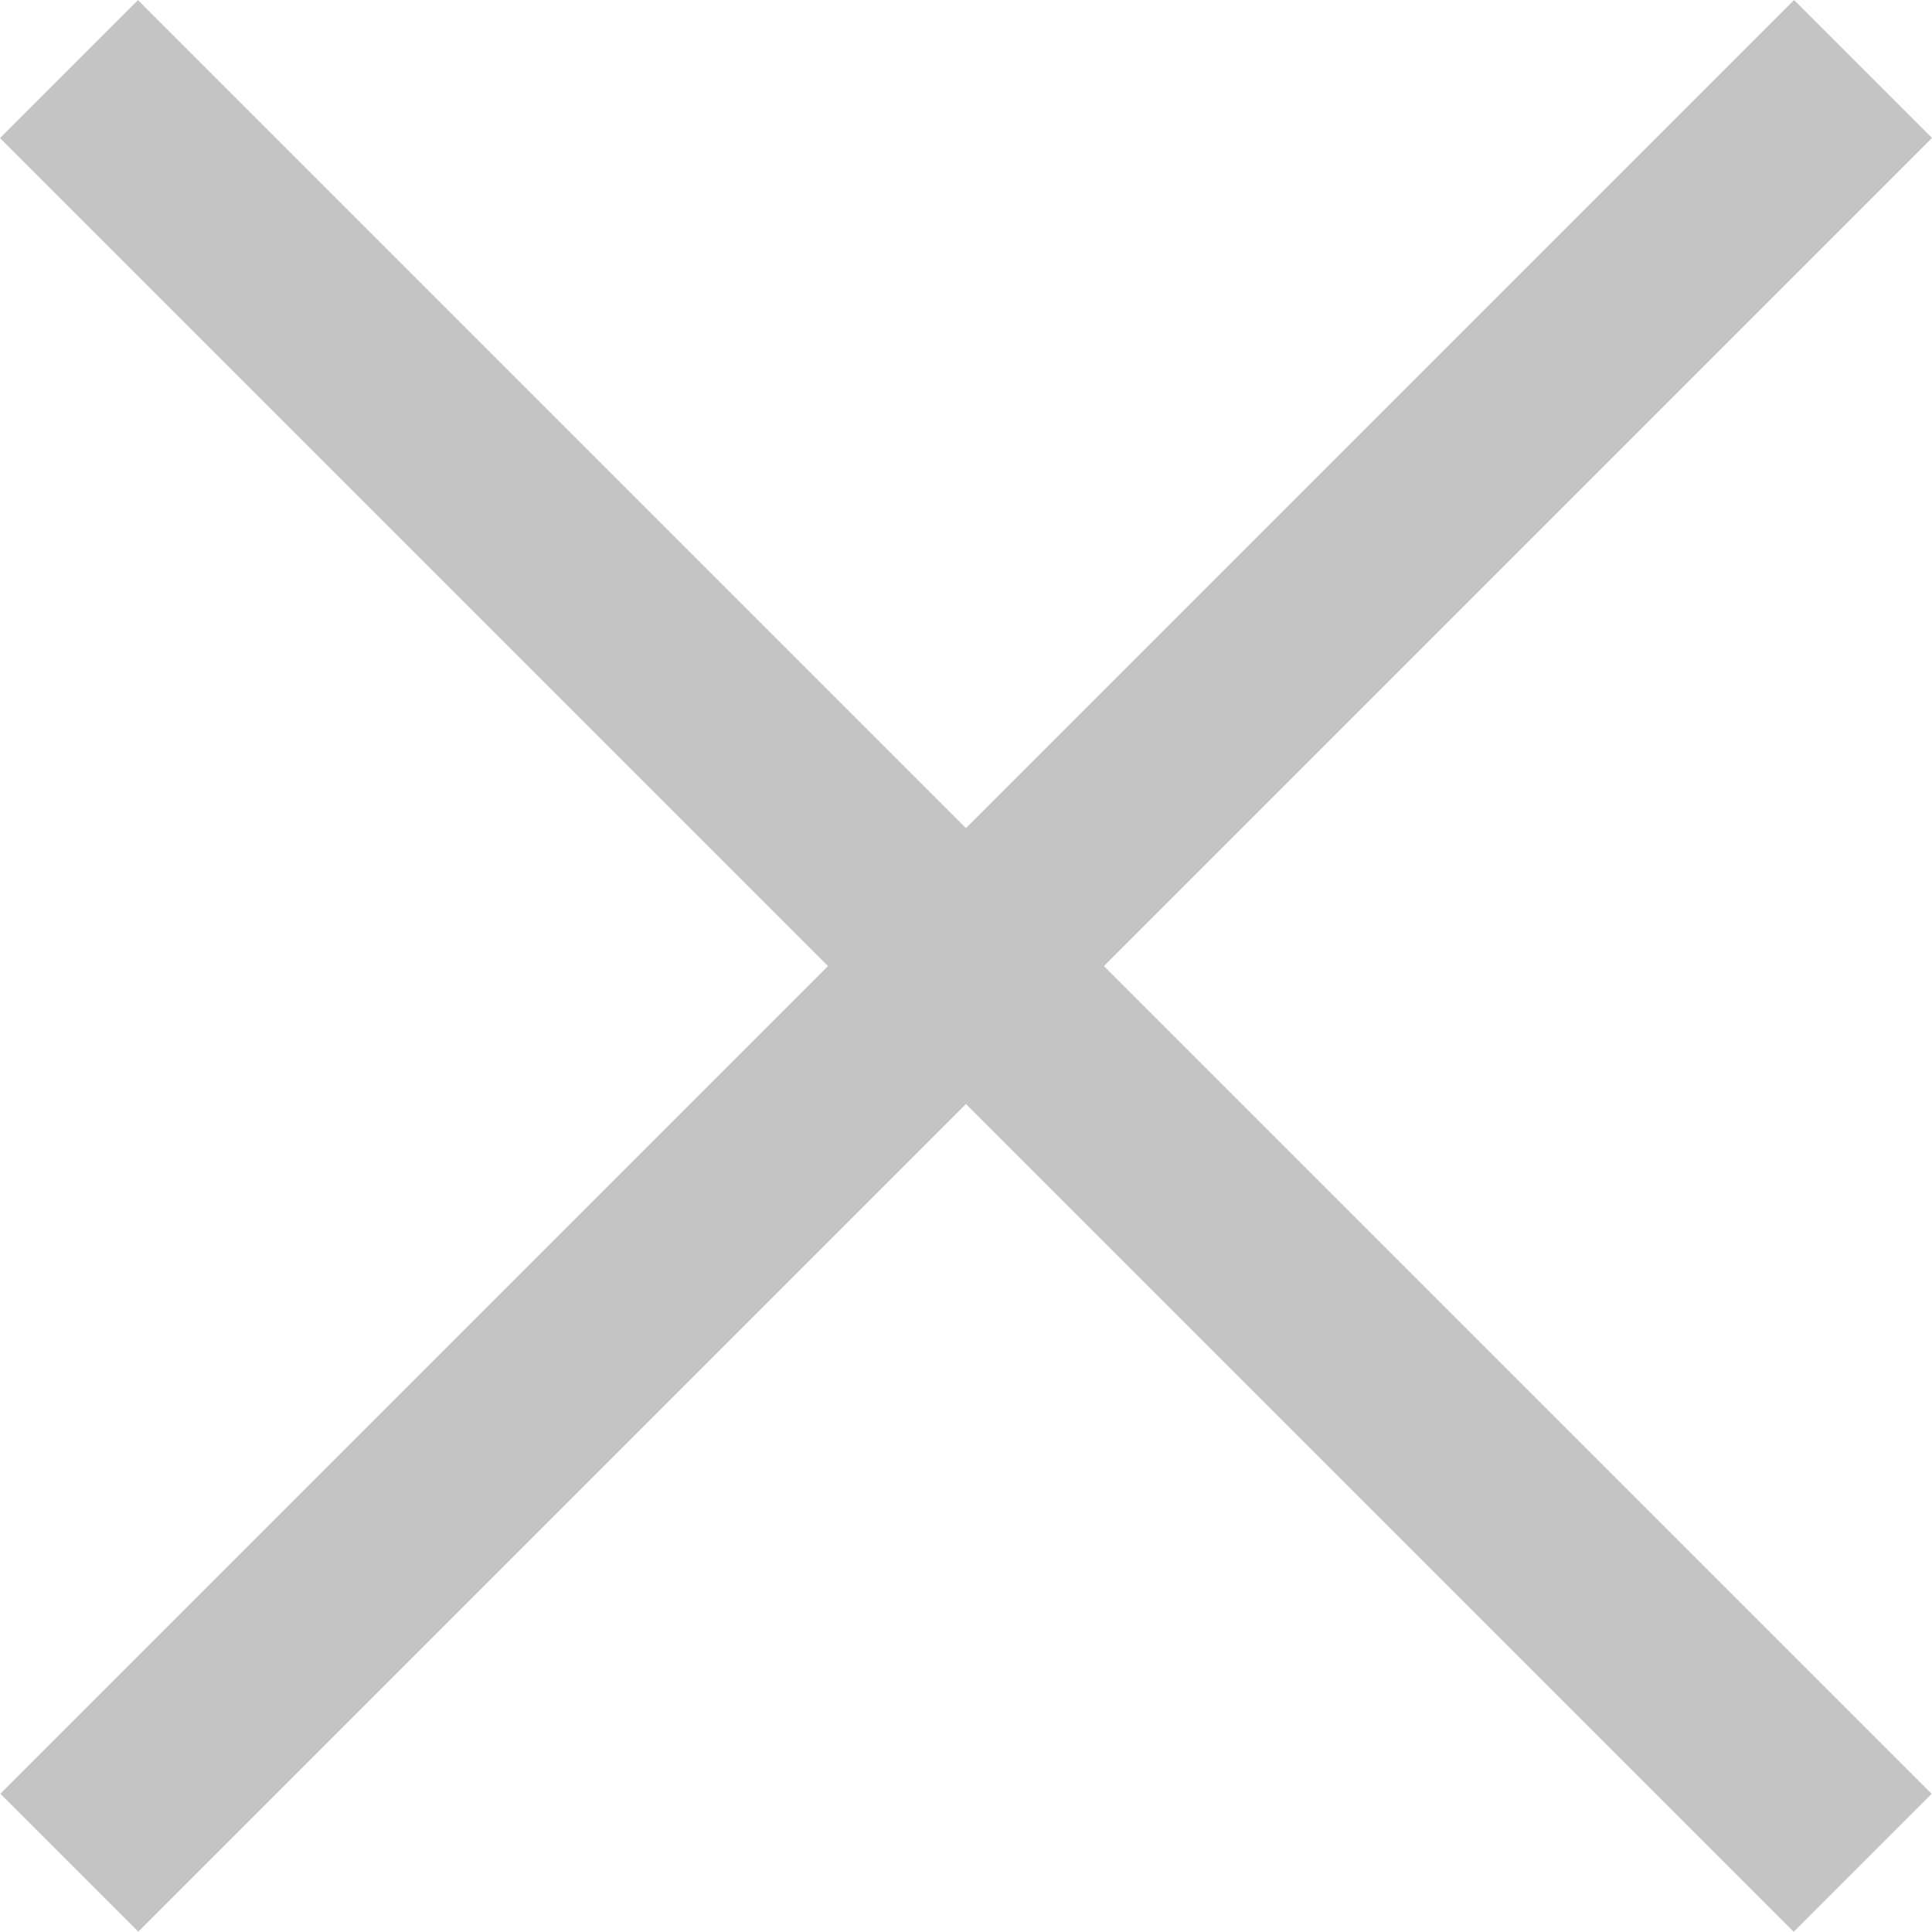 <svg width="20" height="20" viewBox="0 0 20 20" fill="none" xmlns="http://www.w3.org/2000/svg">
<rect width="2.02" height="26.264" transform="matrix(0.707 -0.707 0.707 0.707 0 1.429)" fill="#C4C4C4"/>
<rect width="2.02" height="26.264" transform="matrix(0.707 0.707 -0.707 0.707 18.572 0)" fill="#C4C4C4"/>
</svg>
